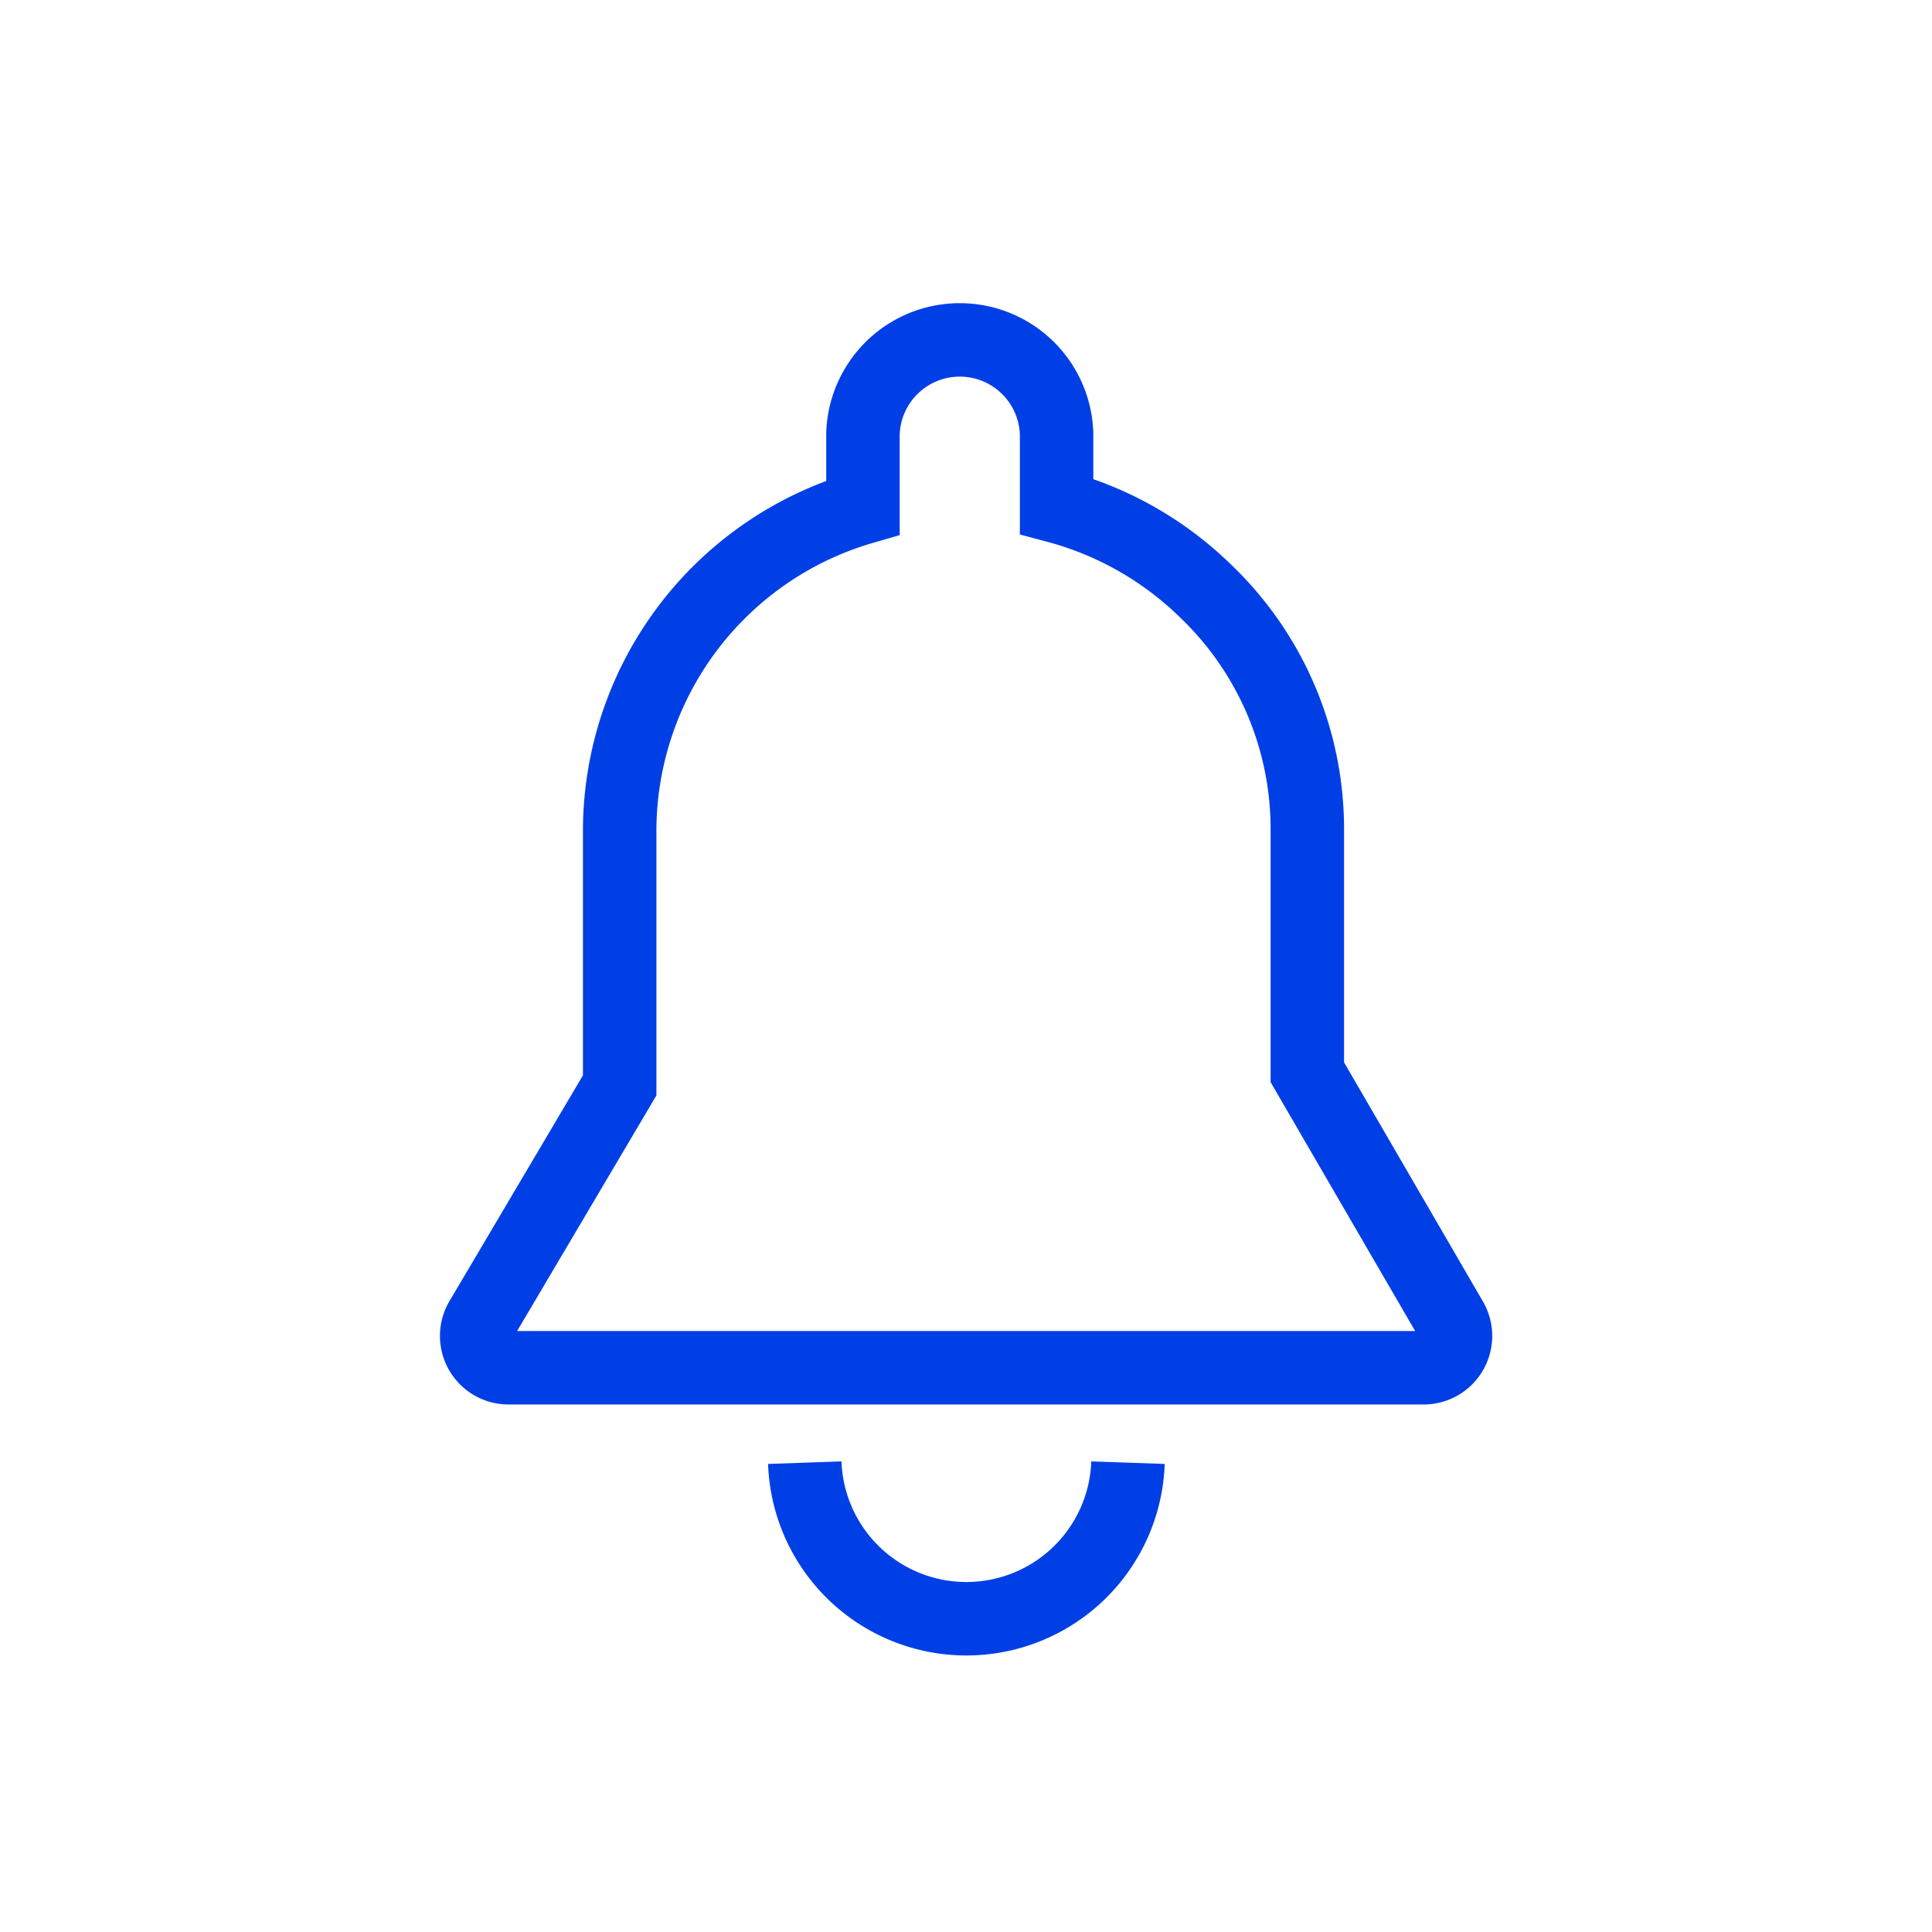 <svg xmlns="http://www.w3.org/2000/svg" id="Group_1686557806" data-name="Group 1686557806" width="19.726" height="19.726" viewBox="0 0 19.726 19.726">
  <rect id="Rectangle_151149" data-name="Rectangle 151149" width="19.726" height="19.726" fill="none"/>
  <g id="Group_162385" data-name="Group 162385" transform="translate(4.863 3.457)">
    <g id="Group_162388" data-name="Group 162388" transform="translate(0)">
      <path id="Path_334627" data-name="Path 334627" d="M10.042,10.883H.708A.325.325,0,0,1,.42,10.4L1.839,8V5.384A3.441,3.441,0,0,1,4.323,2.1V1.346a.989.989,0,0,1,1.977,0v.741a3.45,3.45,0,0,1,1.53.874,3.36,3.36,0,0,1,1.03,2.423V7.866l1.47,2.531A.325.325,0,0,1,10.042,10.883Z" transform="translate(-0.375 -0.375)" fill="none" stroke="#013fe6" stroke-width="0.75"/>
      <path id="Path_334628" data-name="Path 334628" d="M8.3,15.719a1.651,1.651,0,0,1-3.3,0" transform="translate(-1.646 -4.242)" fill="none" stroke="#013fe6" stroke-width="0.75"/>
    </g>
  </g>
</svg>